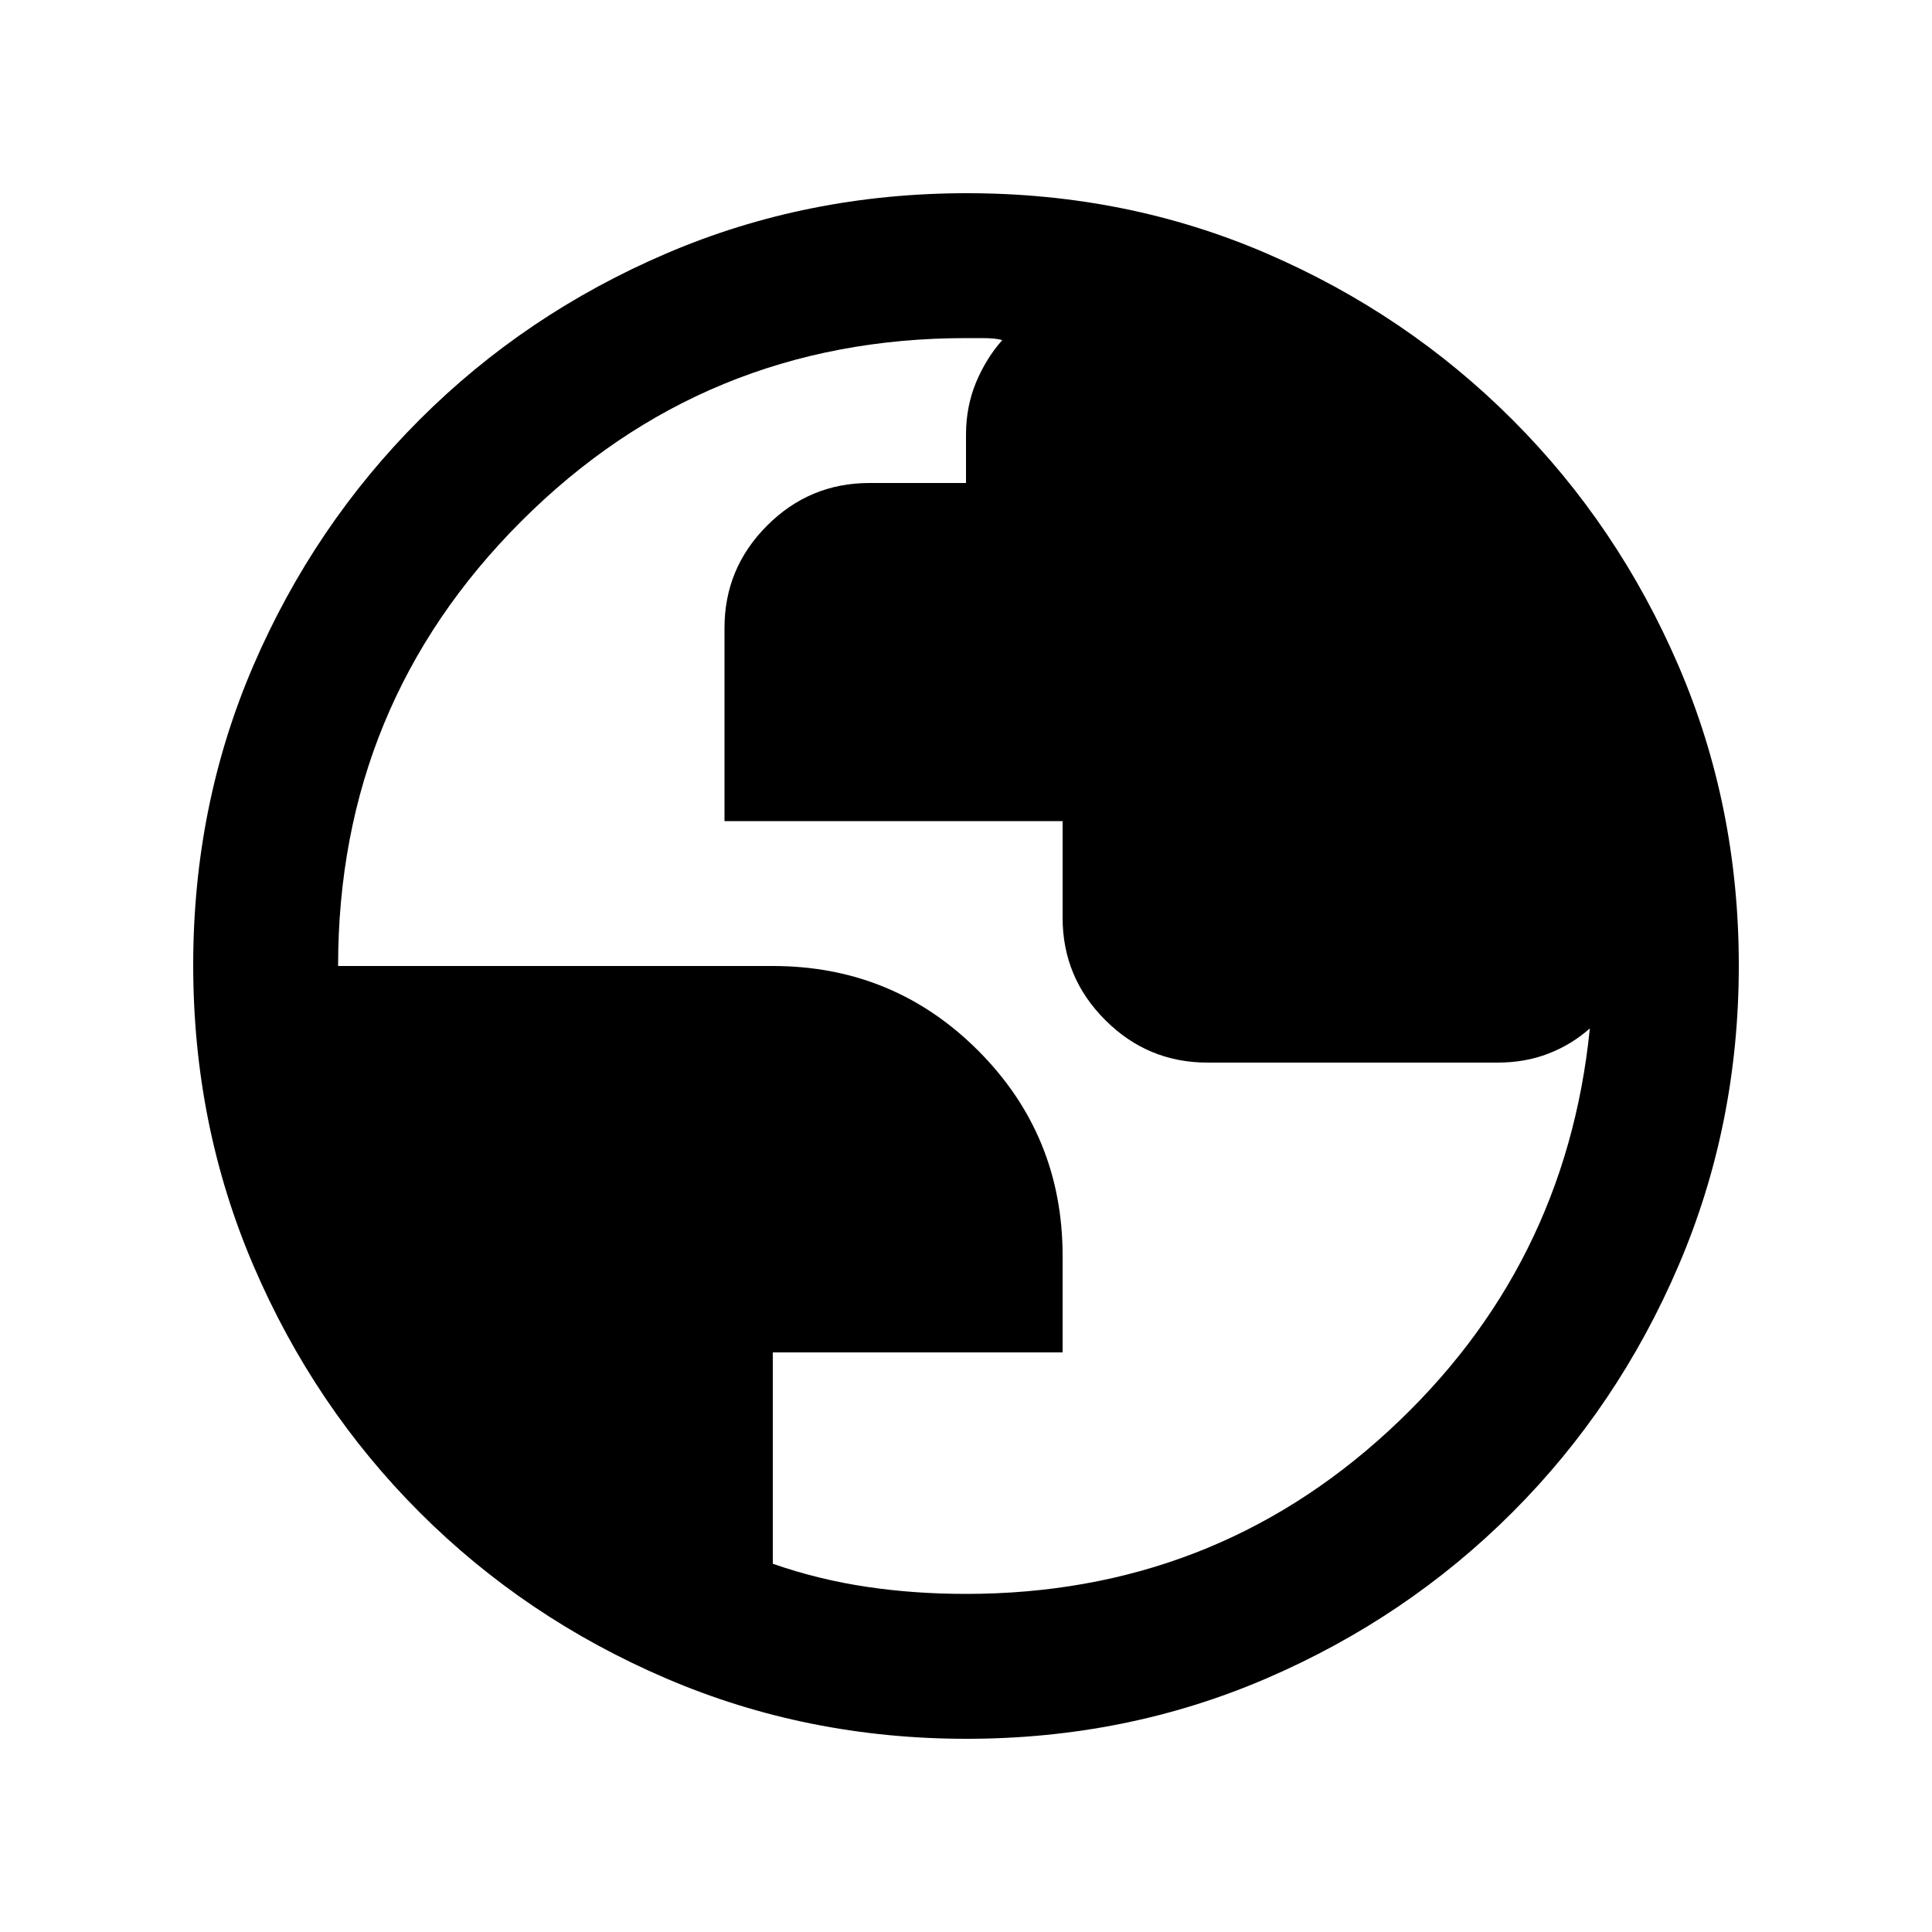 <svg width="20" height="20" viewBox="0 0 20 20" fill="none" xmlns="http://www.w3.org/2000/svg">
<path d="M10.006 18C8.905 18 7.868 17.792 6.896 17.375C5.924 16.958 5.073 16.385 4.344 15.656C3.615 14.927 3.042 14.077 2.625 13.105C2.208 12.133 2 11.095 2 9.99C2 8.886 2.208 7.851 2.625 6.885C3.042 5.92 3.615 5.073 4.344 4.344C5.073 3.615 5.923 3.042 6.895 2.625C7.867 2.208 8.905 2 10.01 2C11.114 2 12.149 2.208 13.115 2.625C14.08 3.042 14.927 3.615 15.656 4.344C16.385 5.073 16.958 5.922 17.375 6.89C17.792 7.858 18 8.893 18 9.994C18 11.095 17.792 12.132 17.375 13.104C16.958 14.076 16.385 14.927 15.656 15.656C14.927 16.385 14.078 16.958 13.11 17.375C12.142 17.792 11.107 18 10.006 18ZM10 16.5C11.694 16.5 13.153 15.938 14.375 14.812C15.597 13.688 16.292 12.299 16.458 10.646C16.333 10.757 16.191 10.844 16.031 10.906C15.871 10.969 15.694 11 15.5 11H12.5C12.088 11 11.734 10.853 11.441 10.559C11.147 10.266 11 9.912 11 9.5V8.5H7.5V6.5C7.5 6.088 7.647 5.734 7.941 5.441C8.234 5.147 8.588 5 9 5H10V4.5C10 4.306 10.035 4.125 10.104 3.958C10.174 3.792 10.264 3.646 10.375 3.521C10.333 3.507 10.264 3.5 10.167 3.5H10C8.194 3.5 6.66 4.132 5.396 5.396C4.132 6.66 3.5 8.194 3.5 10H8C8.833 10 9.542 10.292 10.125 10.875C10.708 11.458 11 12.167 11 13V14H8V16.188C8.319 16.299 8.644 16.378 8.974 16.427C9.303 16.476 9.645 16.5 10 16.5Z" fill="black"/>
</svg>
